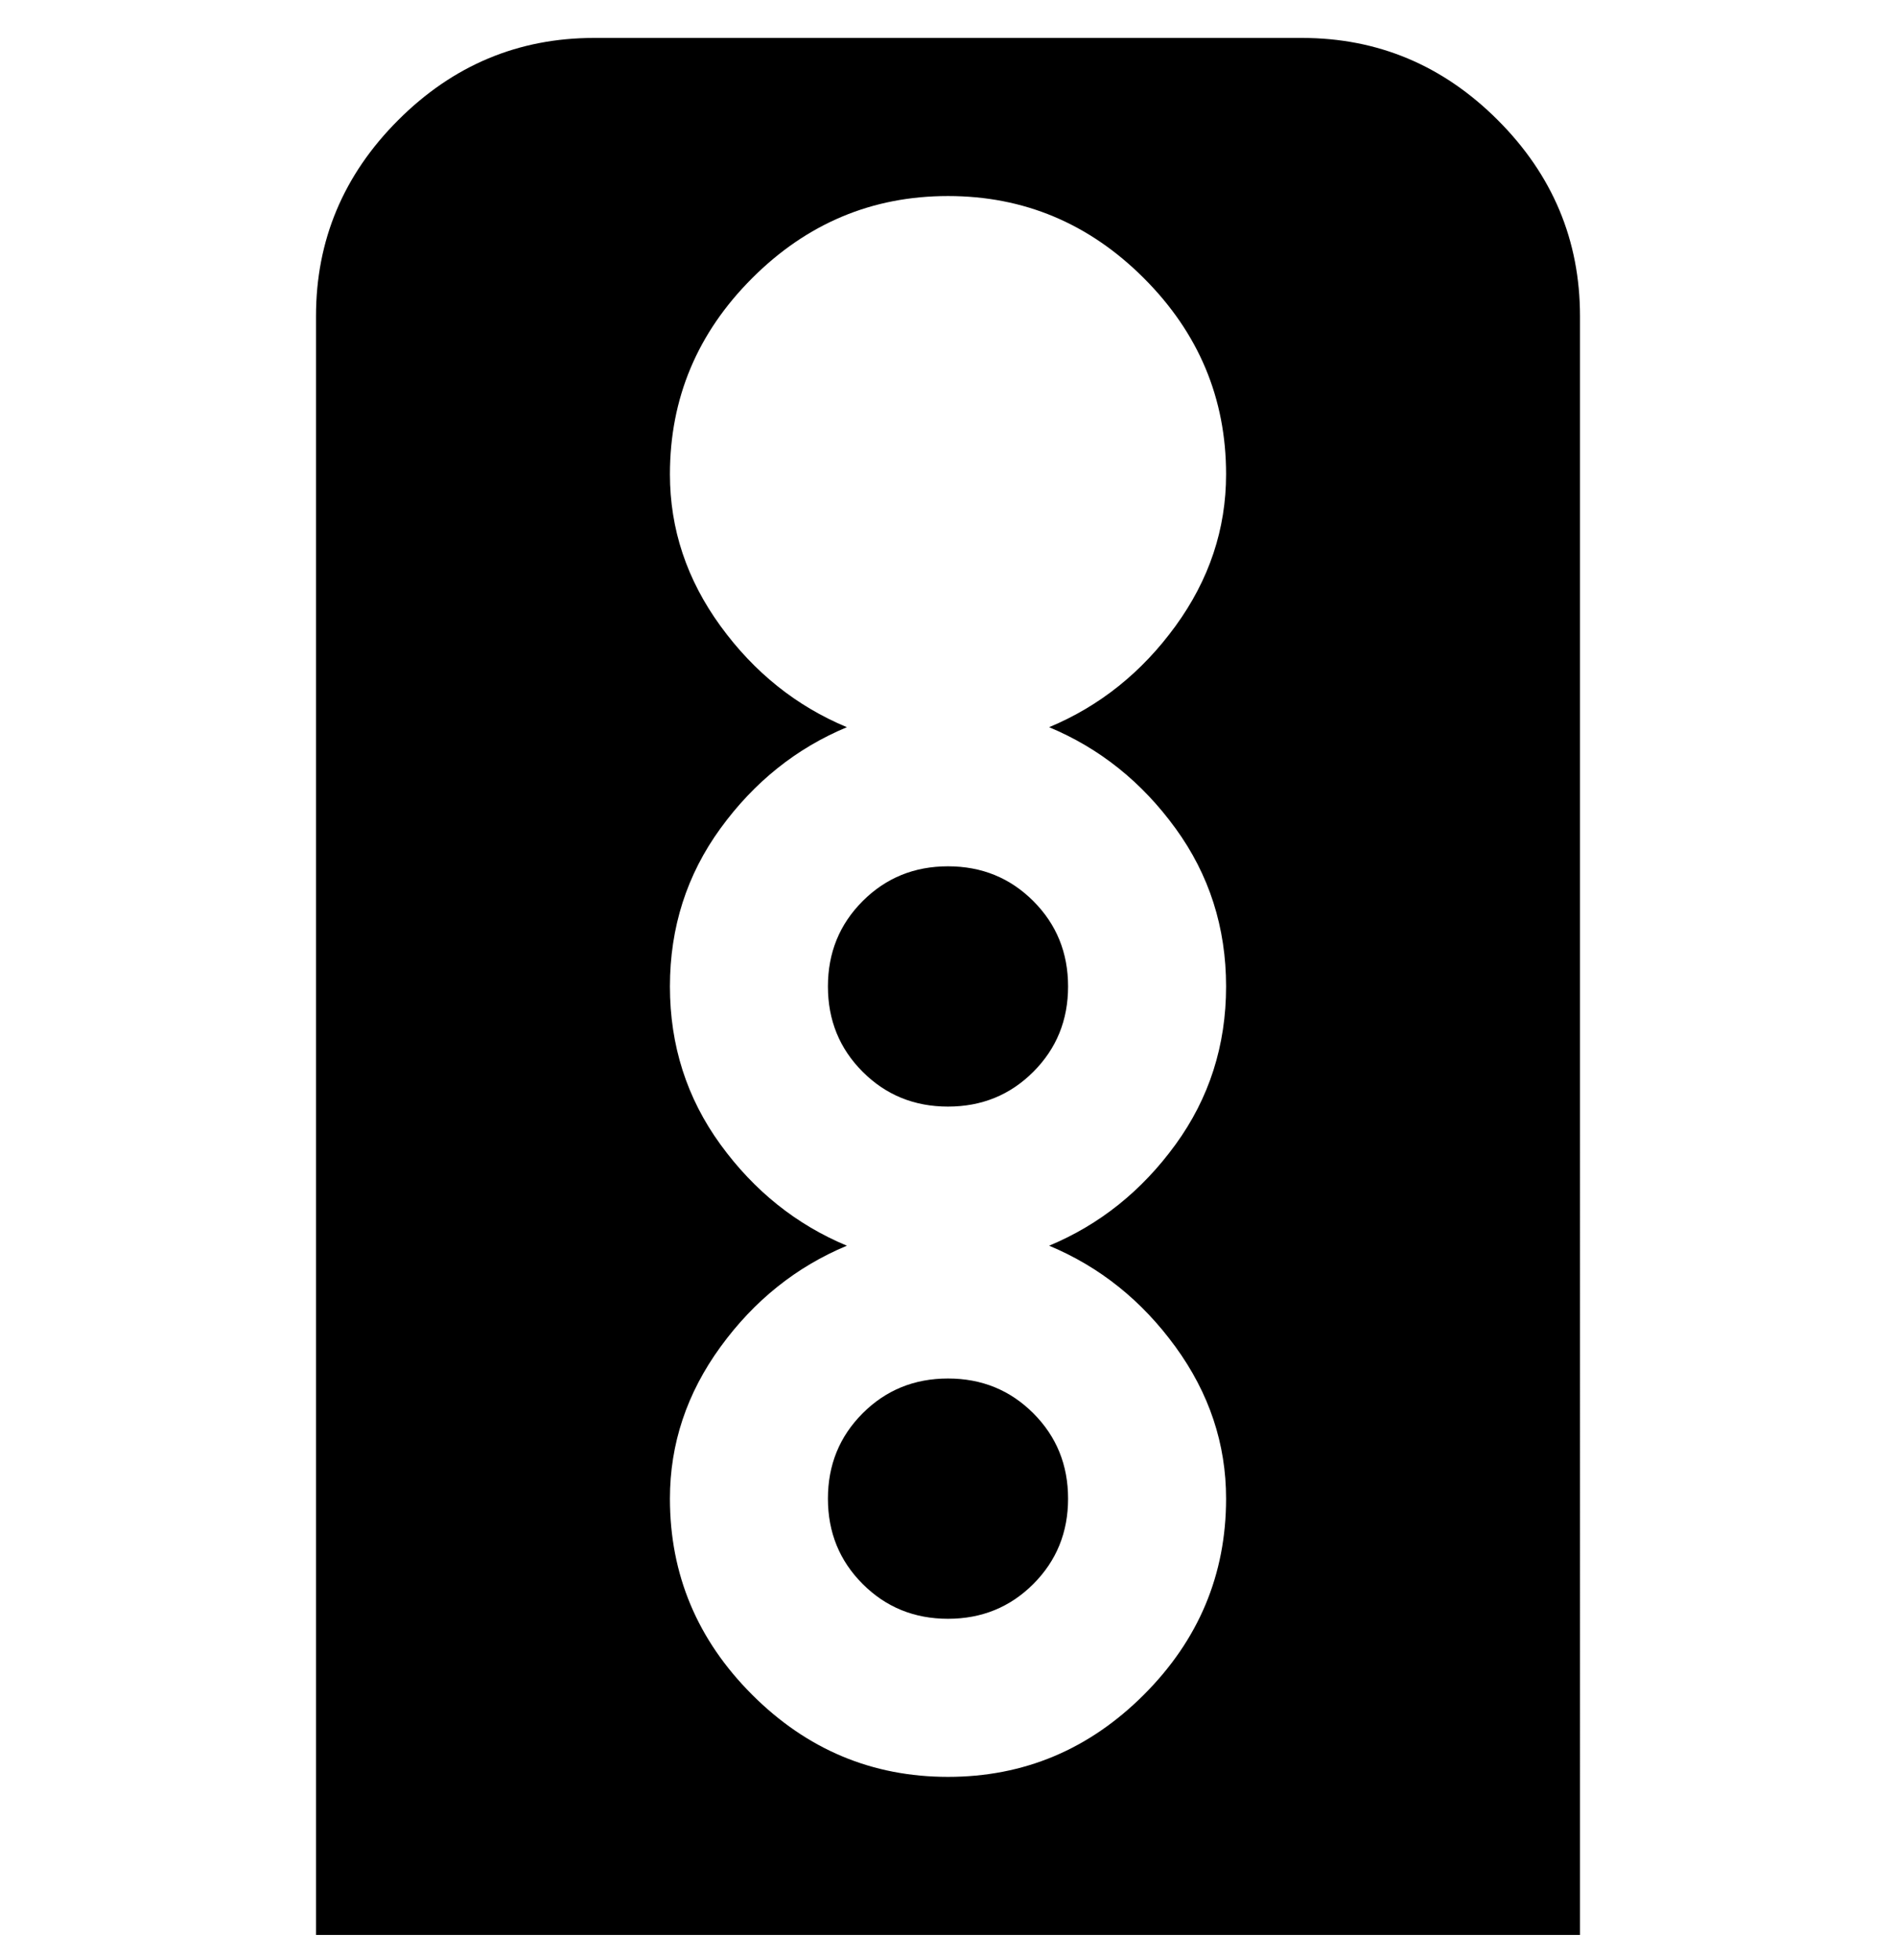 <svg viewBox="0 0 300 310" xmlns="http://www.w3.org/2000/svg"><path d="M206 6H94Q76 6 63 19T50 50v256h200V50q0-18-13-31T206 6zm-40 191q12 5 20 16t8 24q0 18-13 31t-31 13q-18 0-31-13t-13-31q0-13 8-24t20-16q-12-5-20-16t-8-25q0-14 8-25t20-16q-12-5-20-16t-8-24q0-18 13-31t31-13q18 0 31 13t13 31q0 13-8 24t-20 16q12 5 20 16t8 25q0 14-8 25t-20 16zm-35-41q0-8 5.5-13.5T150 137q8 0 13.5 5.5T169 156q0 8-5.5 13.5T150 175q-8 0-13.5-5.5T131 156zm0 81q0-8 5.5-13.5T150 218q8 0 13.5 5.5T169 237q0 8-5.5 13.5T150 256q-8 0-13.5-5.5T131 237z"/></svg>
